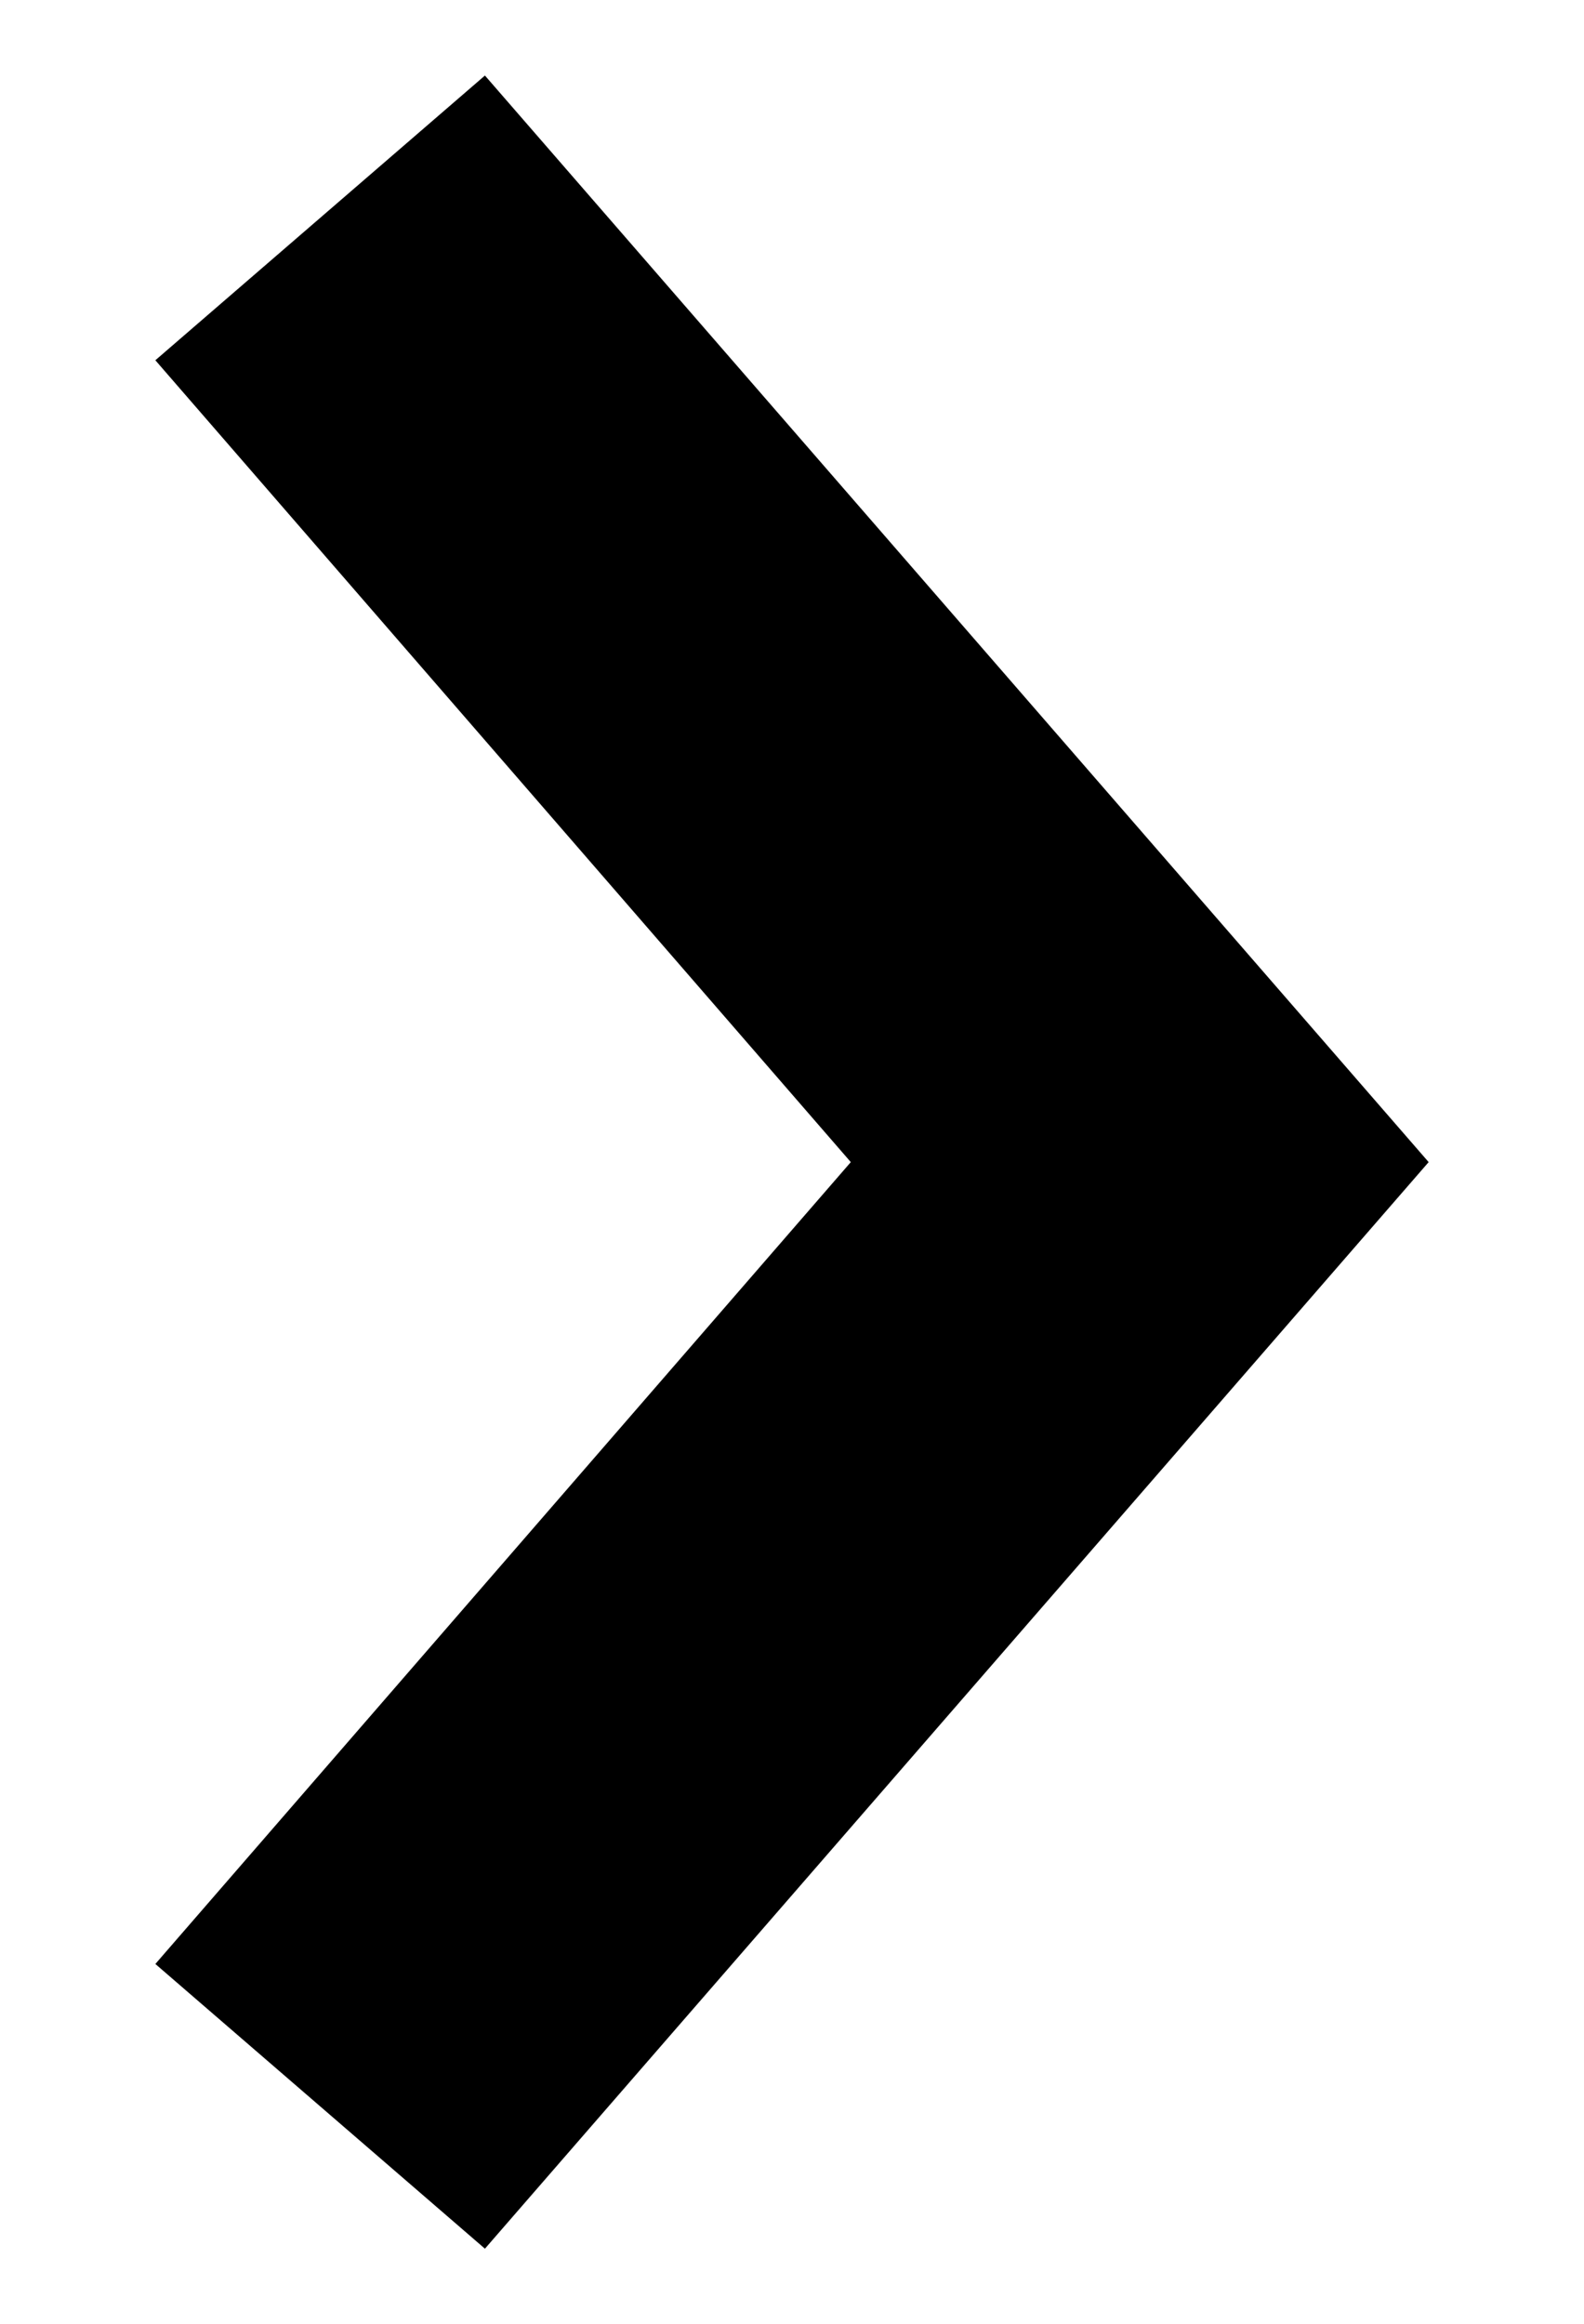 <svg class="SVGInline-svg arrow-svg" id="Layer_1" data-name="Layer 1" xmlns="http://www.w3.org/2000/svg" viewBox="0 0 10.91 16">
    <defs>
        <style>.cls-1{fill:#000;opacity:1;isolation:isolate;}</style>
    </defs>
    <title>arrow-right-01</title>
    <polygon class="cls-1" points="3.34 15.48 1.07 13.52 5.86 8 1.07 2.48 3.34 0.52 9.84 8 3.34 15.48"></polygon>
</svg>